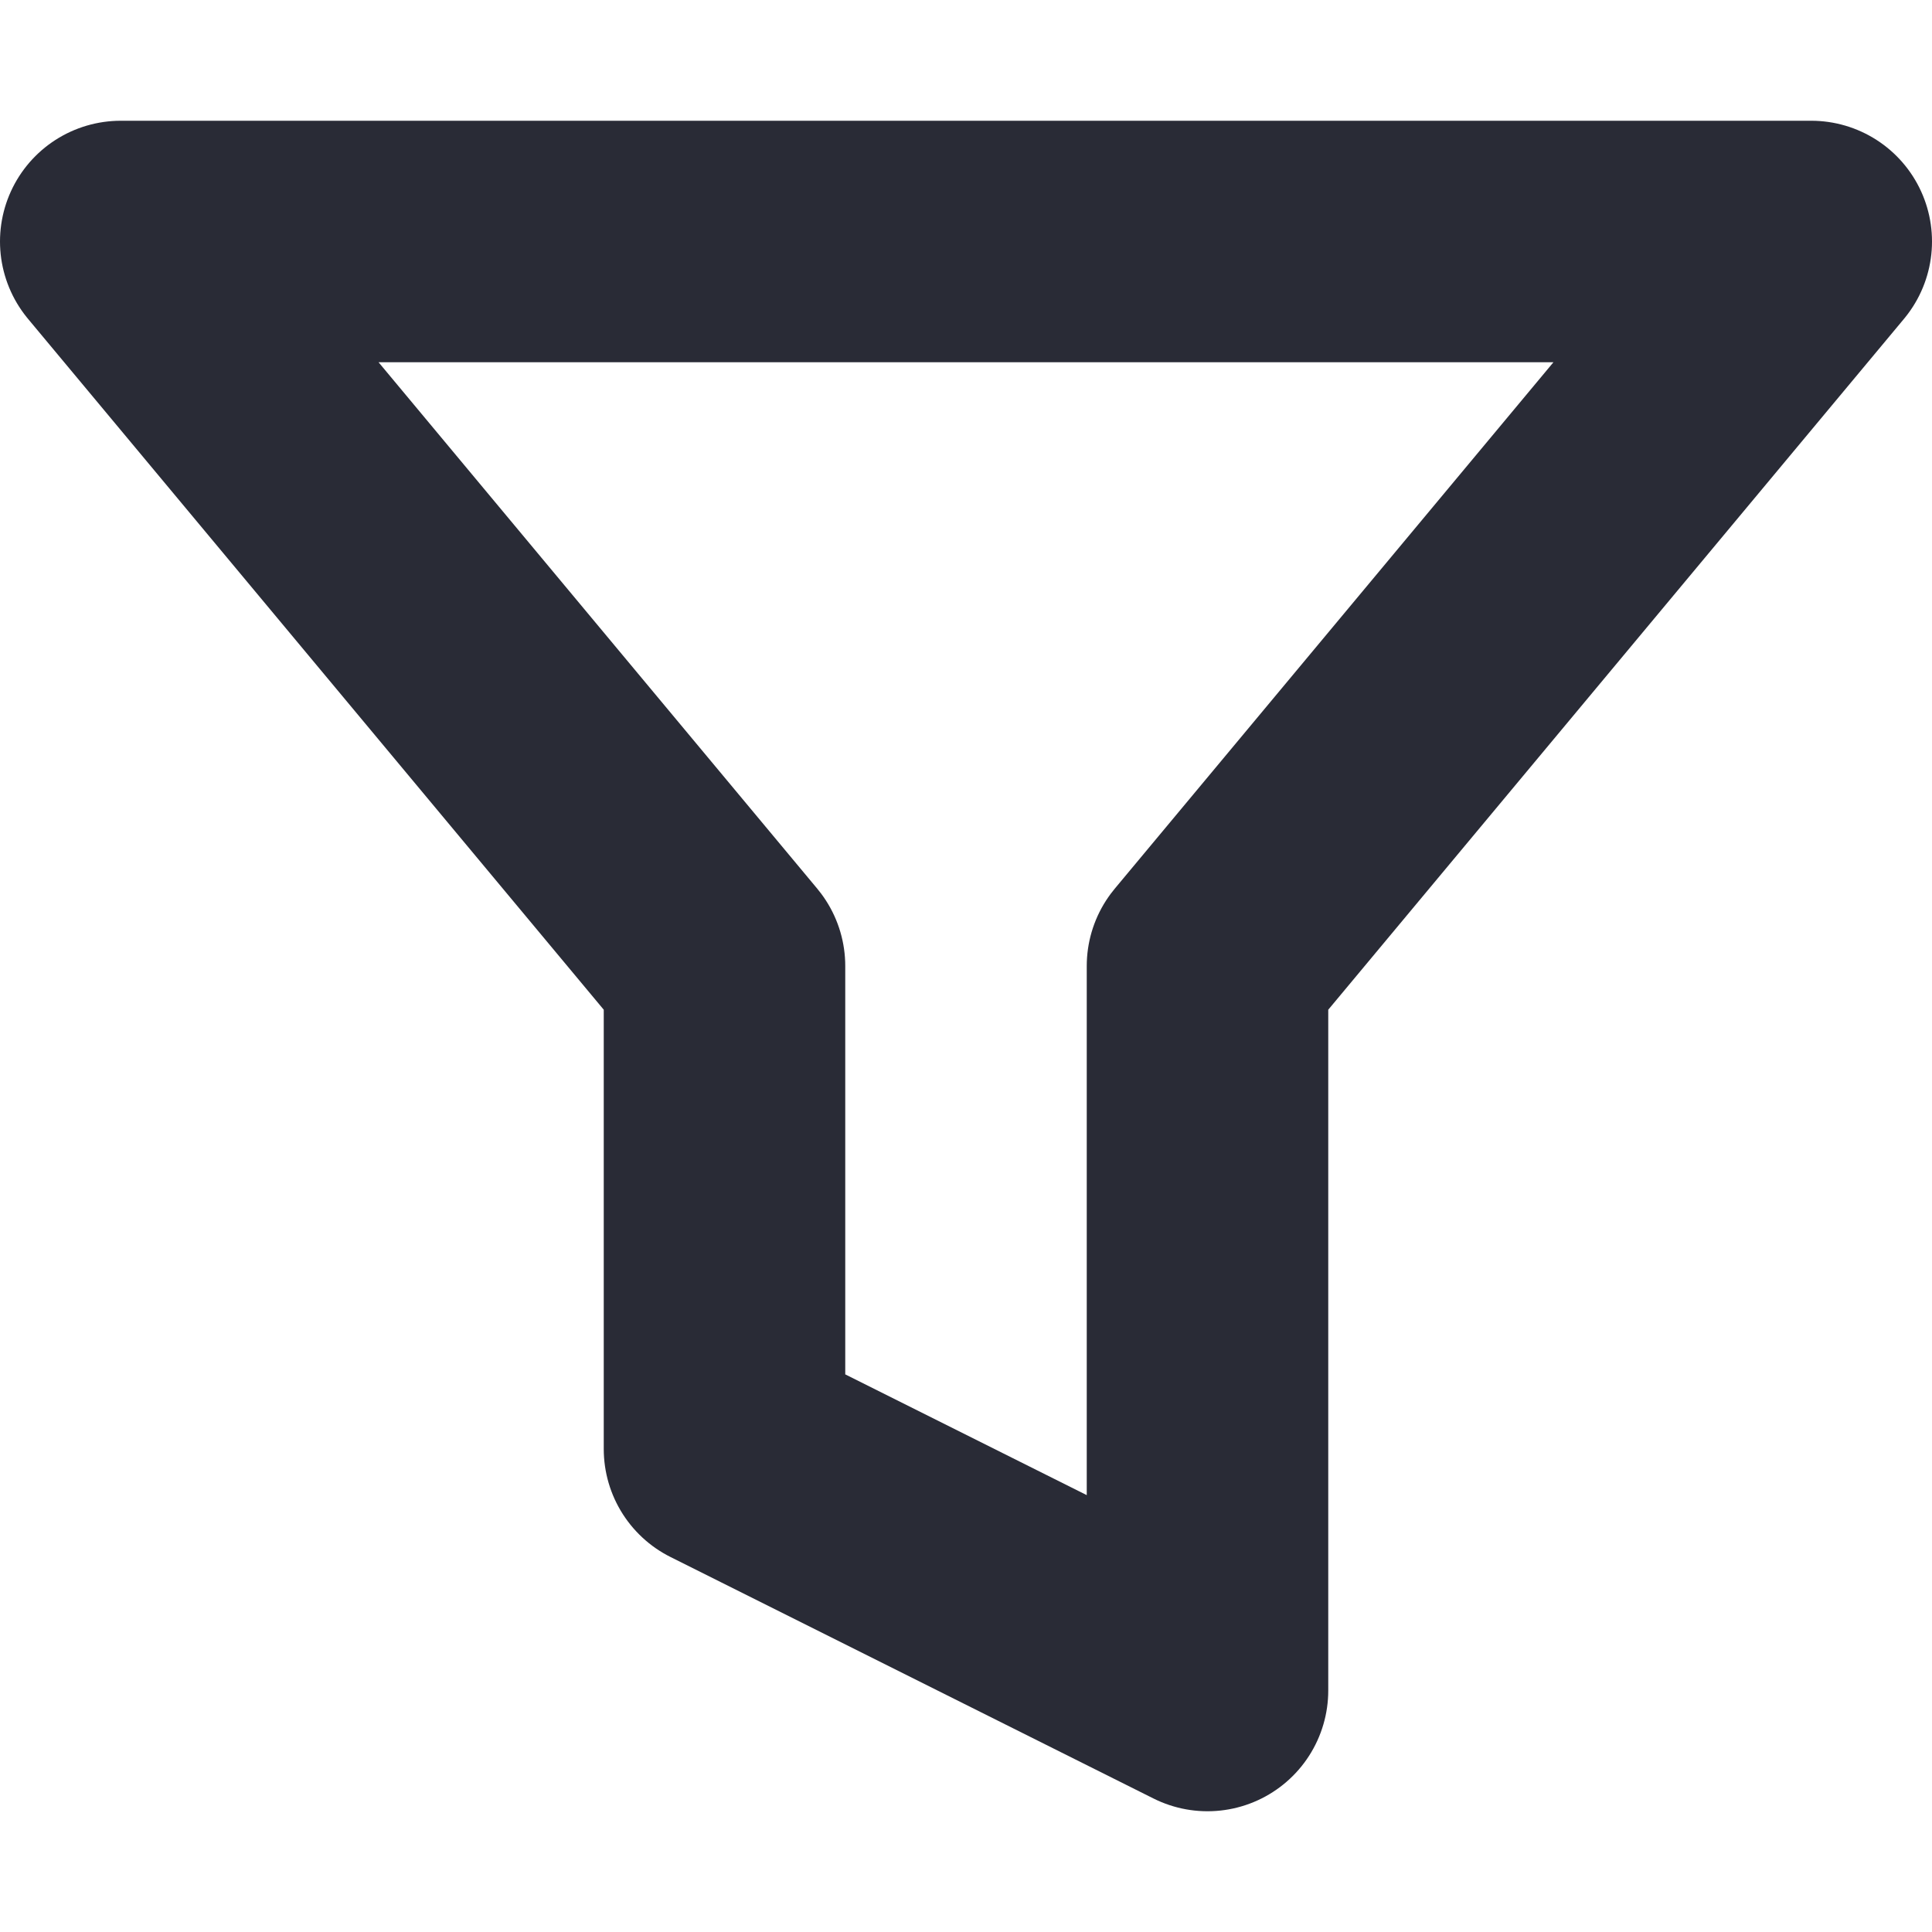 <svg width="16" height="16" viewBox="0 0 16 16" fill="none" xmlns="http://www.w3.org/2000/svg">
<path d="M15 2H1L6 8V12L10 14V8L15 2Z" stroke="#292B36" stroke-width="2" stroke-linecap="round" stroke-linejoin="round"/>
</svg>
